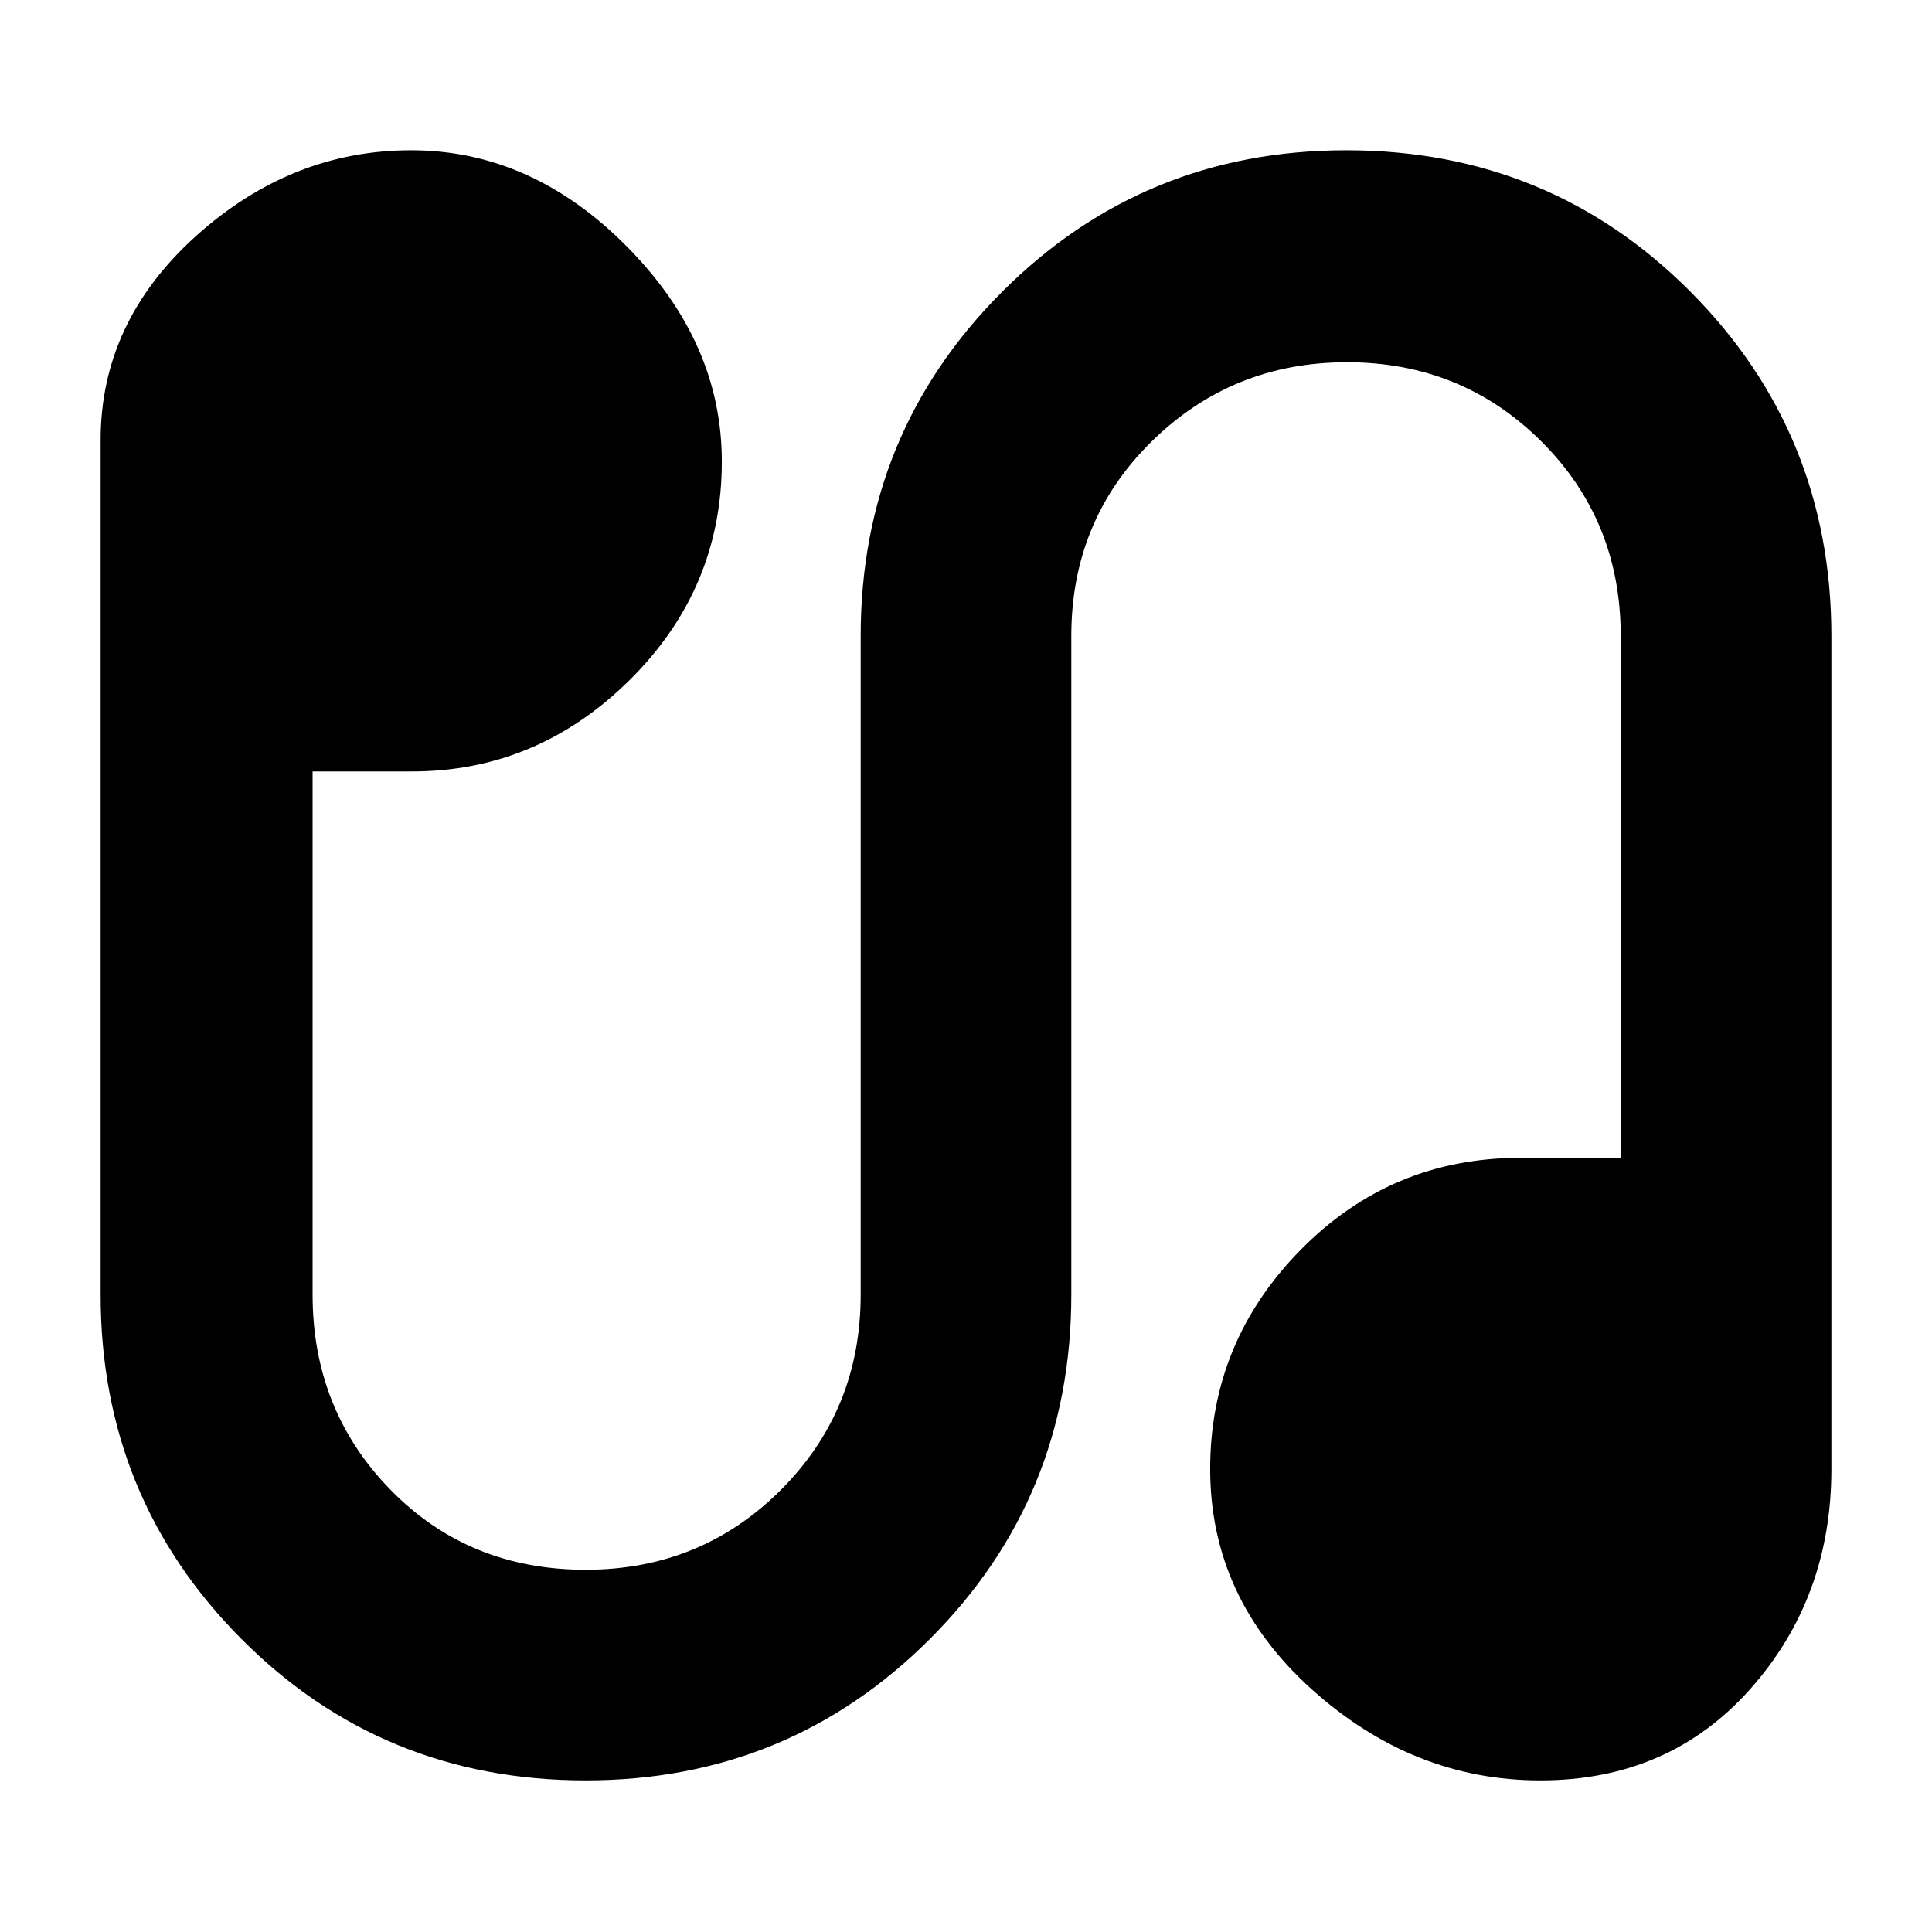 <svg xmlns="http://www.w3.org/2000/svg" height="40" viewBox="0 -960 960 960" width="40"><path d="M291-75.33q-101.07 0-171.03-70.27Q50-215.87 50-316.67v-424.66Q50-800 97.33-842.67q47.34-42.66 107-42.66 59.67 0 107 47.66 47.34 47.67 47.34 107 0 63.27-45.87 108.64-45.87 45.36-108.13 45.36h-49.34v260q0 57.34 38.78 97Q232.89-180 291-180q57.33 0 97-39.67 39.67-39.66 39.67-97V-644q0-100.67 70.27-171T669-885.33q101.07 0 171.03 70.33Q910-744.67 910-644v414q0 63.93-40.33 109.3-40.34 45.37-104.34 45.37-63.33 0-113.66-45.38-50.34-45.38-50.34-109.34 0-63.28 45-108.95t109-45.67h50V-644q0-57.44-39.5-96.72T669.33-780q-57 0-97 39.28t-40 96.72v327.33q0 100.8-70.27 171.07T291-75.33Z"/></svg>